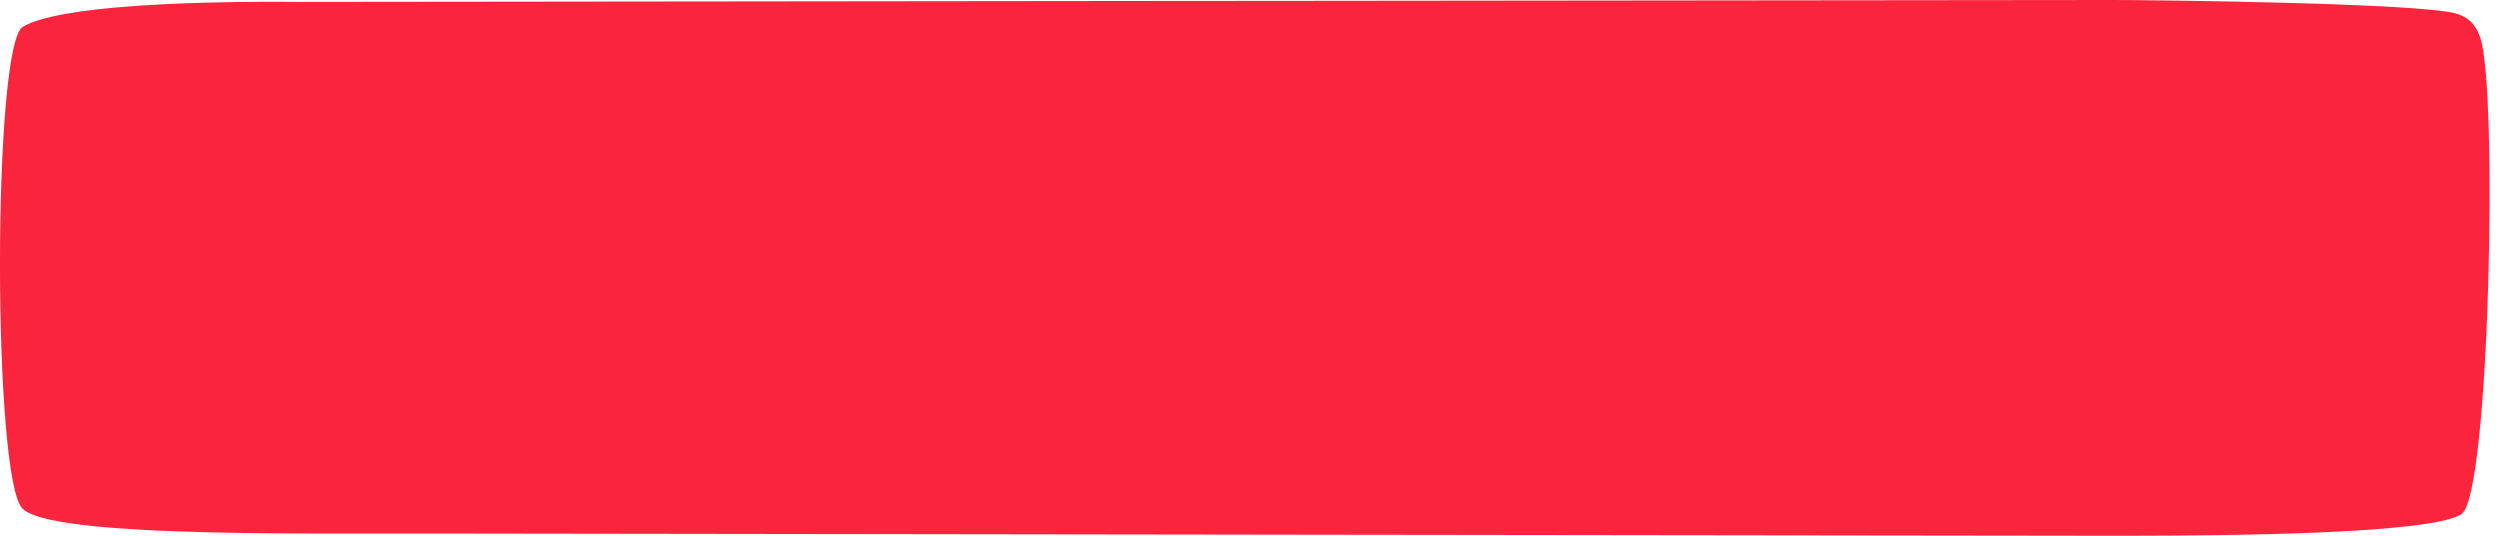 <svg width="140" height="30" xmlns="http://www.w3.org/2000/svg">
    <path d="M118.317 0c1.947 0 16.991.157 19.198.75 1.009.27 1.274 1.05 1.387 1.382.968 2.835.53 25.413-1.03 26.628-1.467 1.147-13.131 1.233-18.398 1.24H117.04l-.844-.001c-6.223-.007-24.27-.03-42.82-.055l-4.177-.006-44.588-.061h-.614l-.234-.001h-1.995l-1.694.002h-.706c-1.305.001-2.673-.001-4.05-.013l-.75-.007-.376-.004-.75-.01c-5.736-.09-11.16-.387-12.173-1.351-1.693-1.61-1.693-25.975.006-26.99C3.3.29 10.889.109 14.928.1h.565c.447 0 .836.004 1.148.007l.703-.001 49.99-.055L70.318.05C91.201.026 111.46.005 116.991.001L118.158 0h.159Z" fill="#FA243C" fill-rule="nonzero"/>
</svg>
